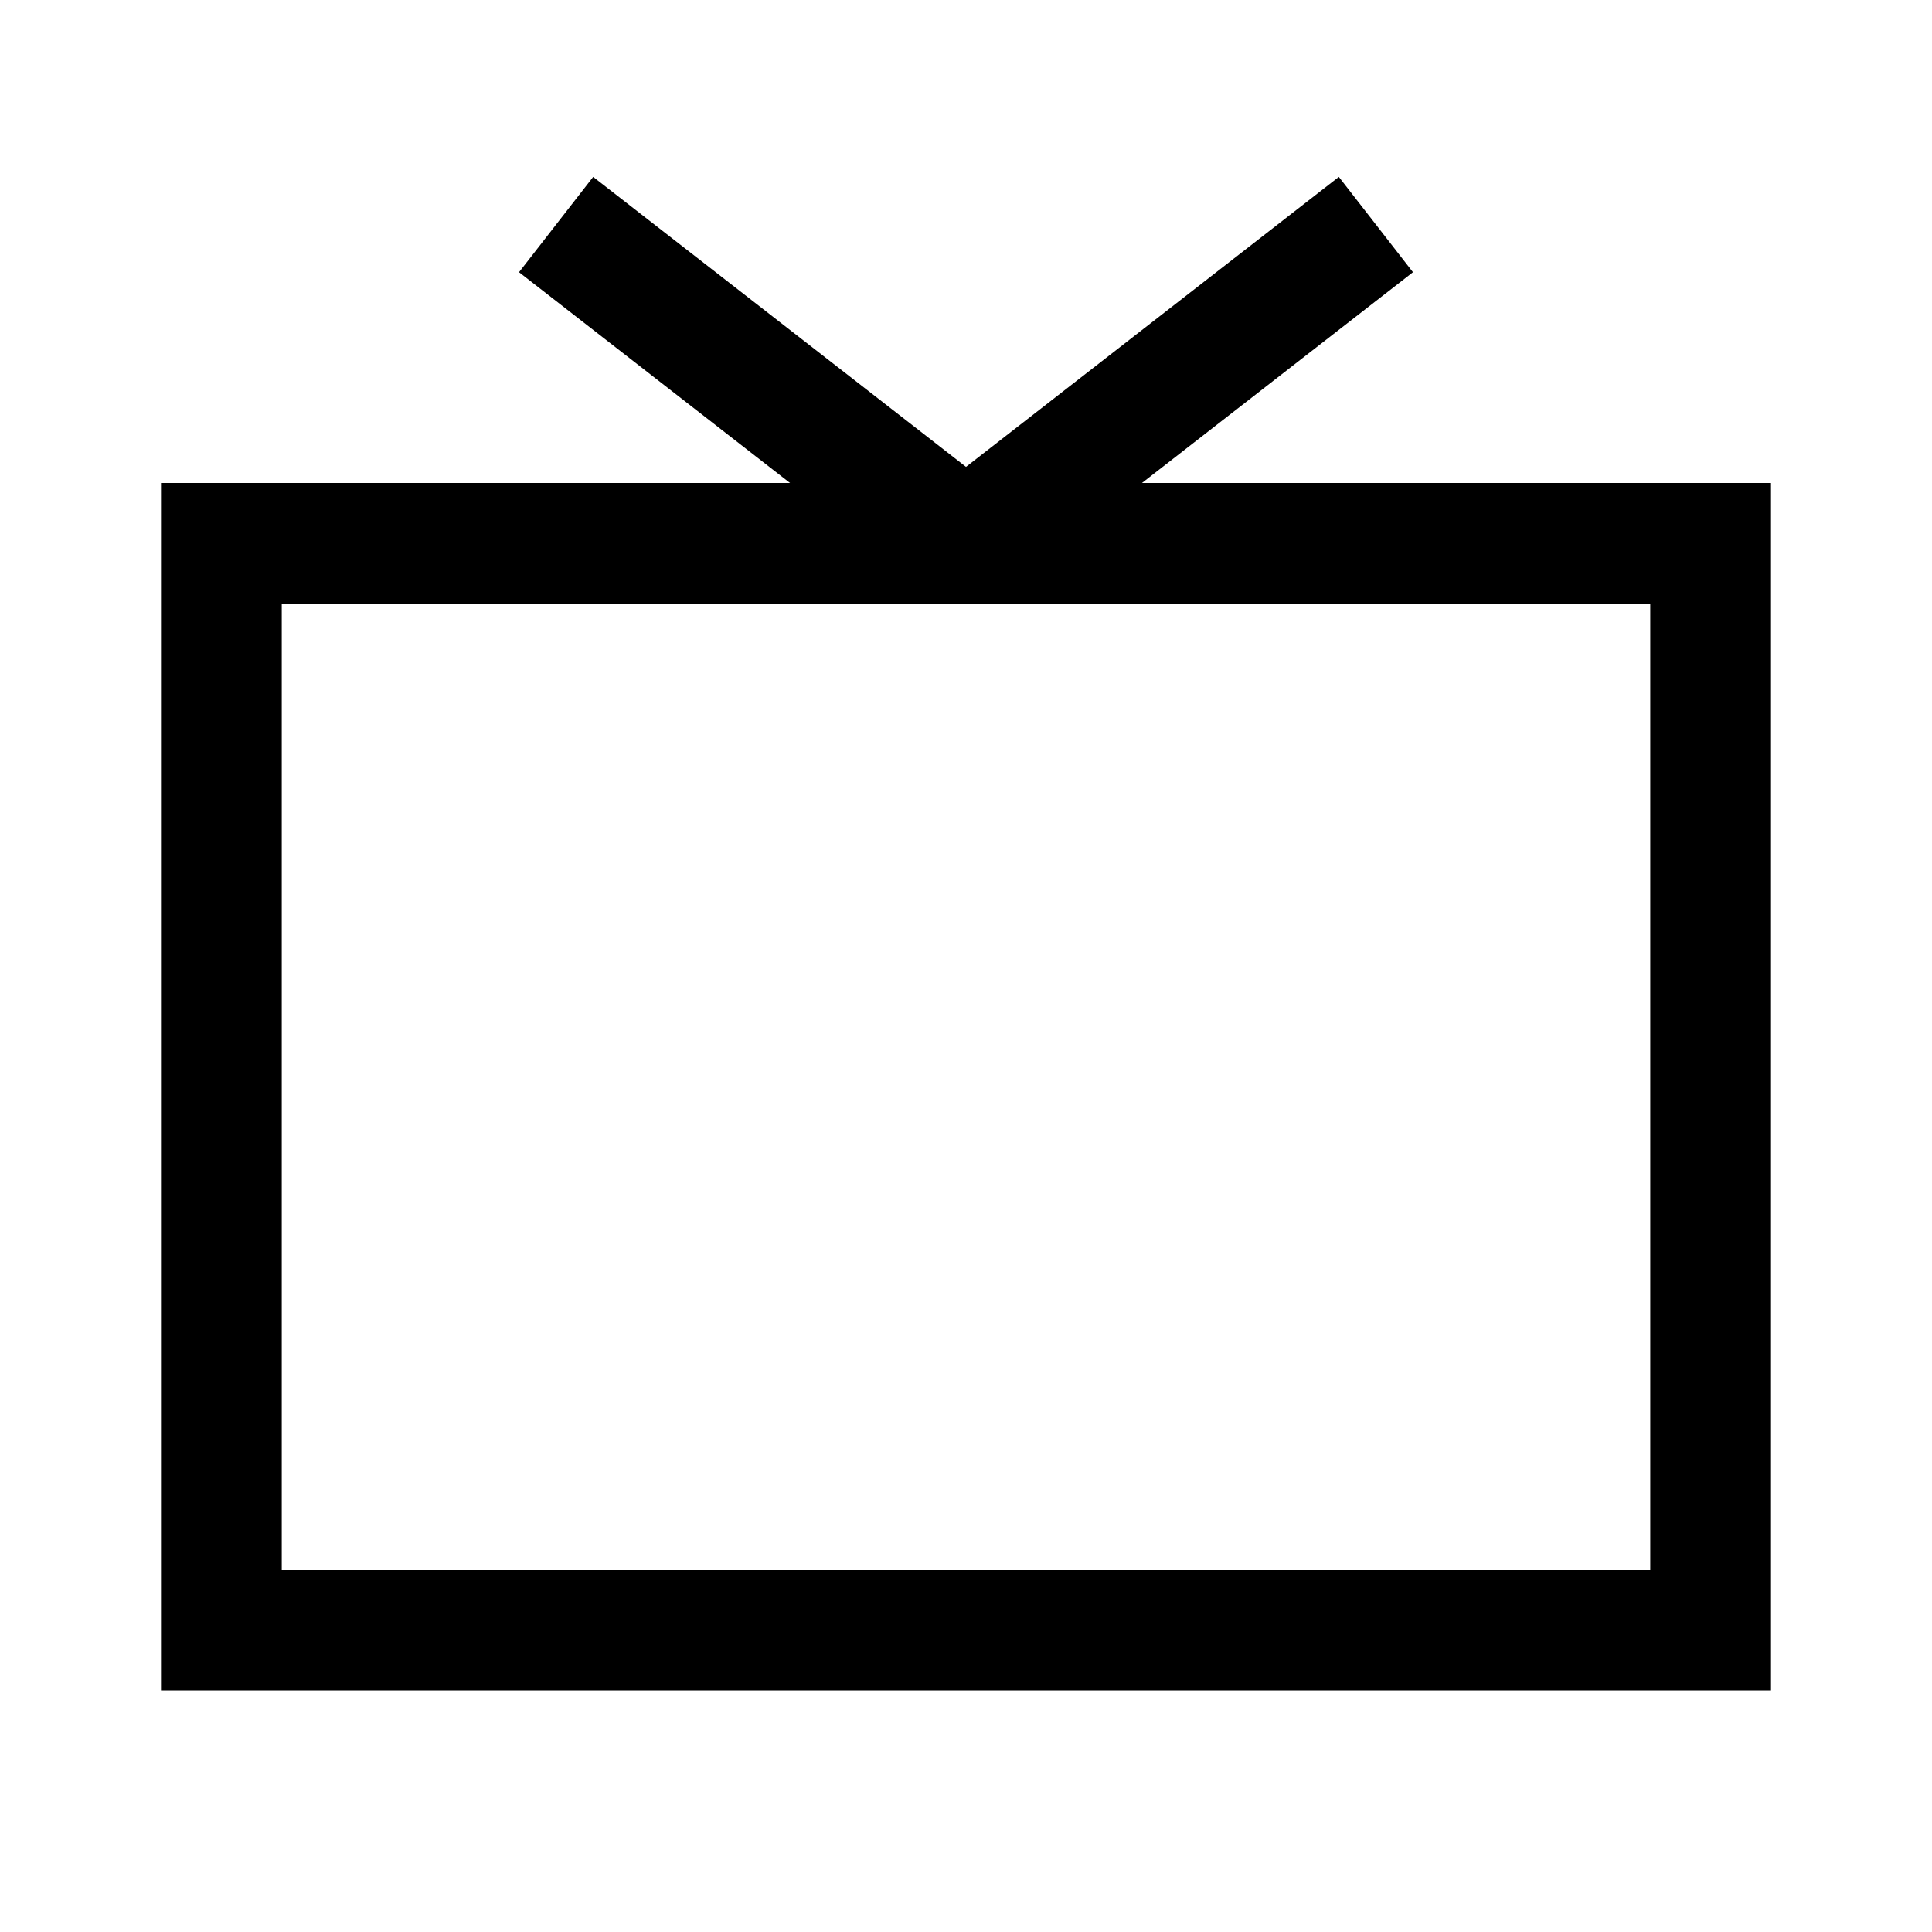<svg width="24" height="24" viewBox="0 0 24 24" fill="none" xmlns="http://www.w3.org/2000/svg">
<path d="M7.5 3.25L11.586 6.428M16.5 3.25L12.414 6.428M2.75 6.75H21.25V20.25H2.75V6.75Z" stroke="black" stroke-width="1.5" stroke-linecap="square"/>
</svg>
